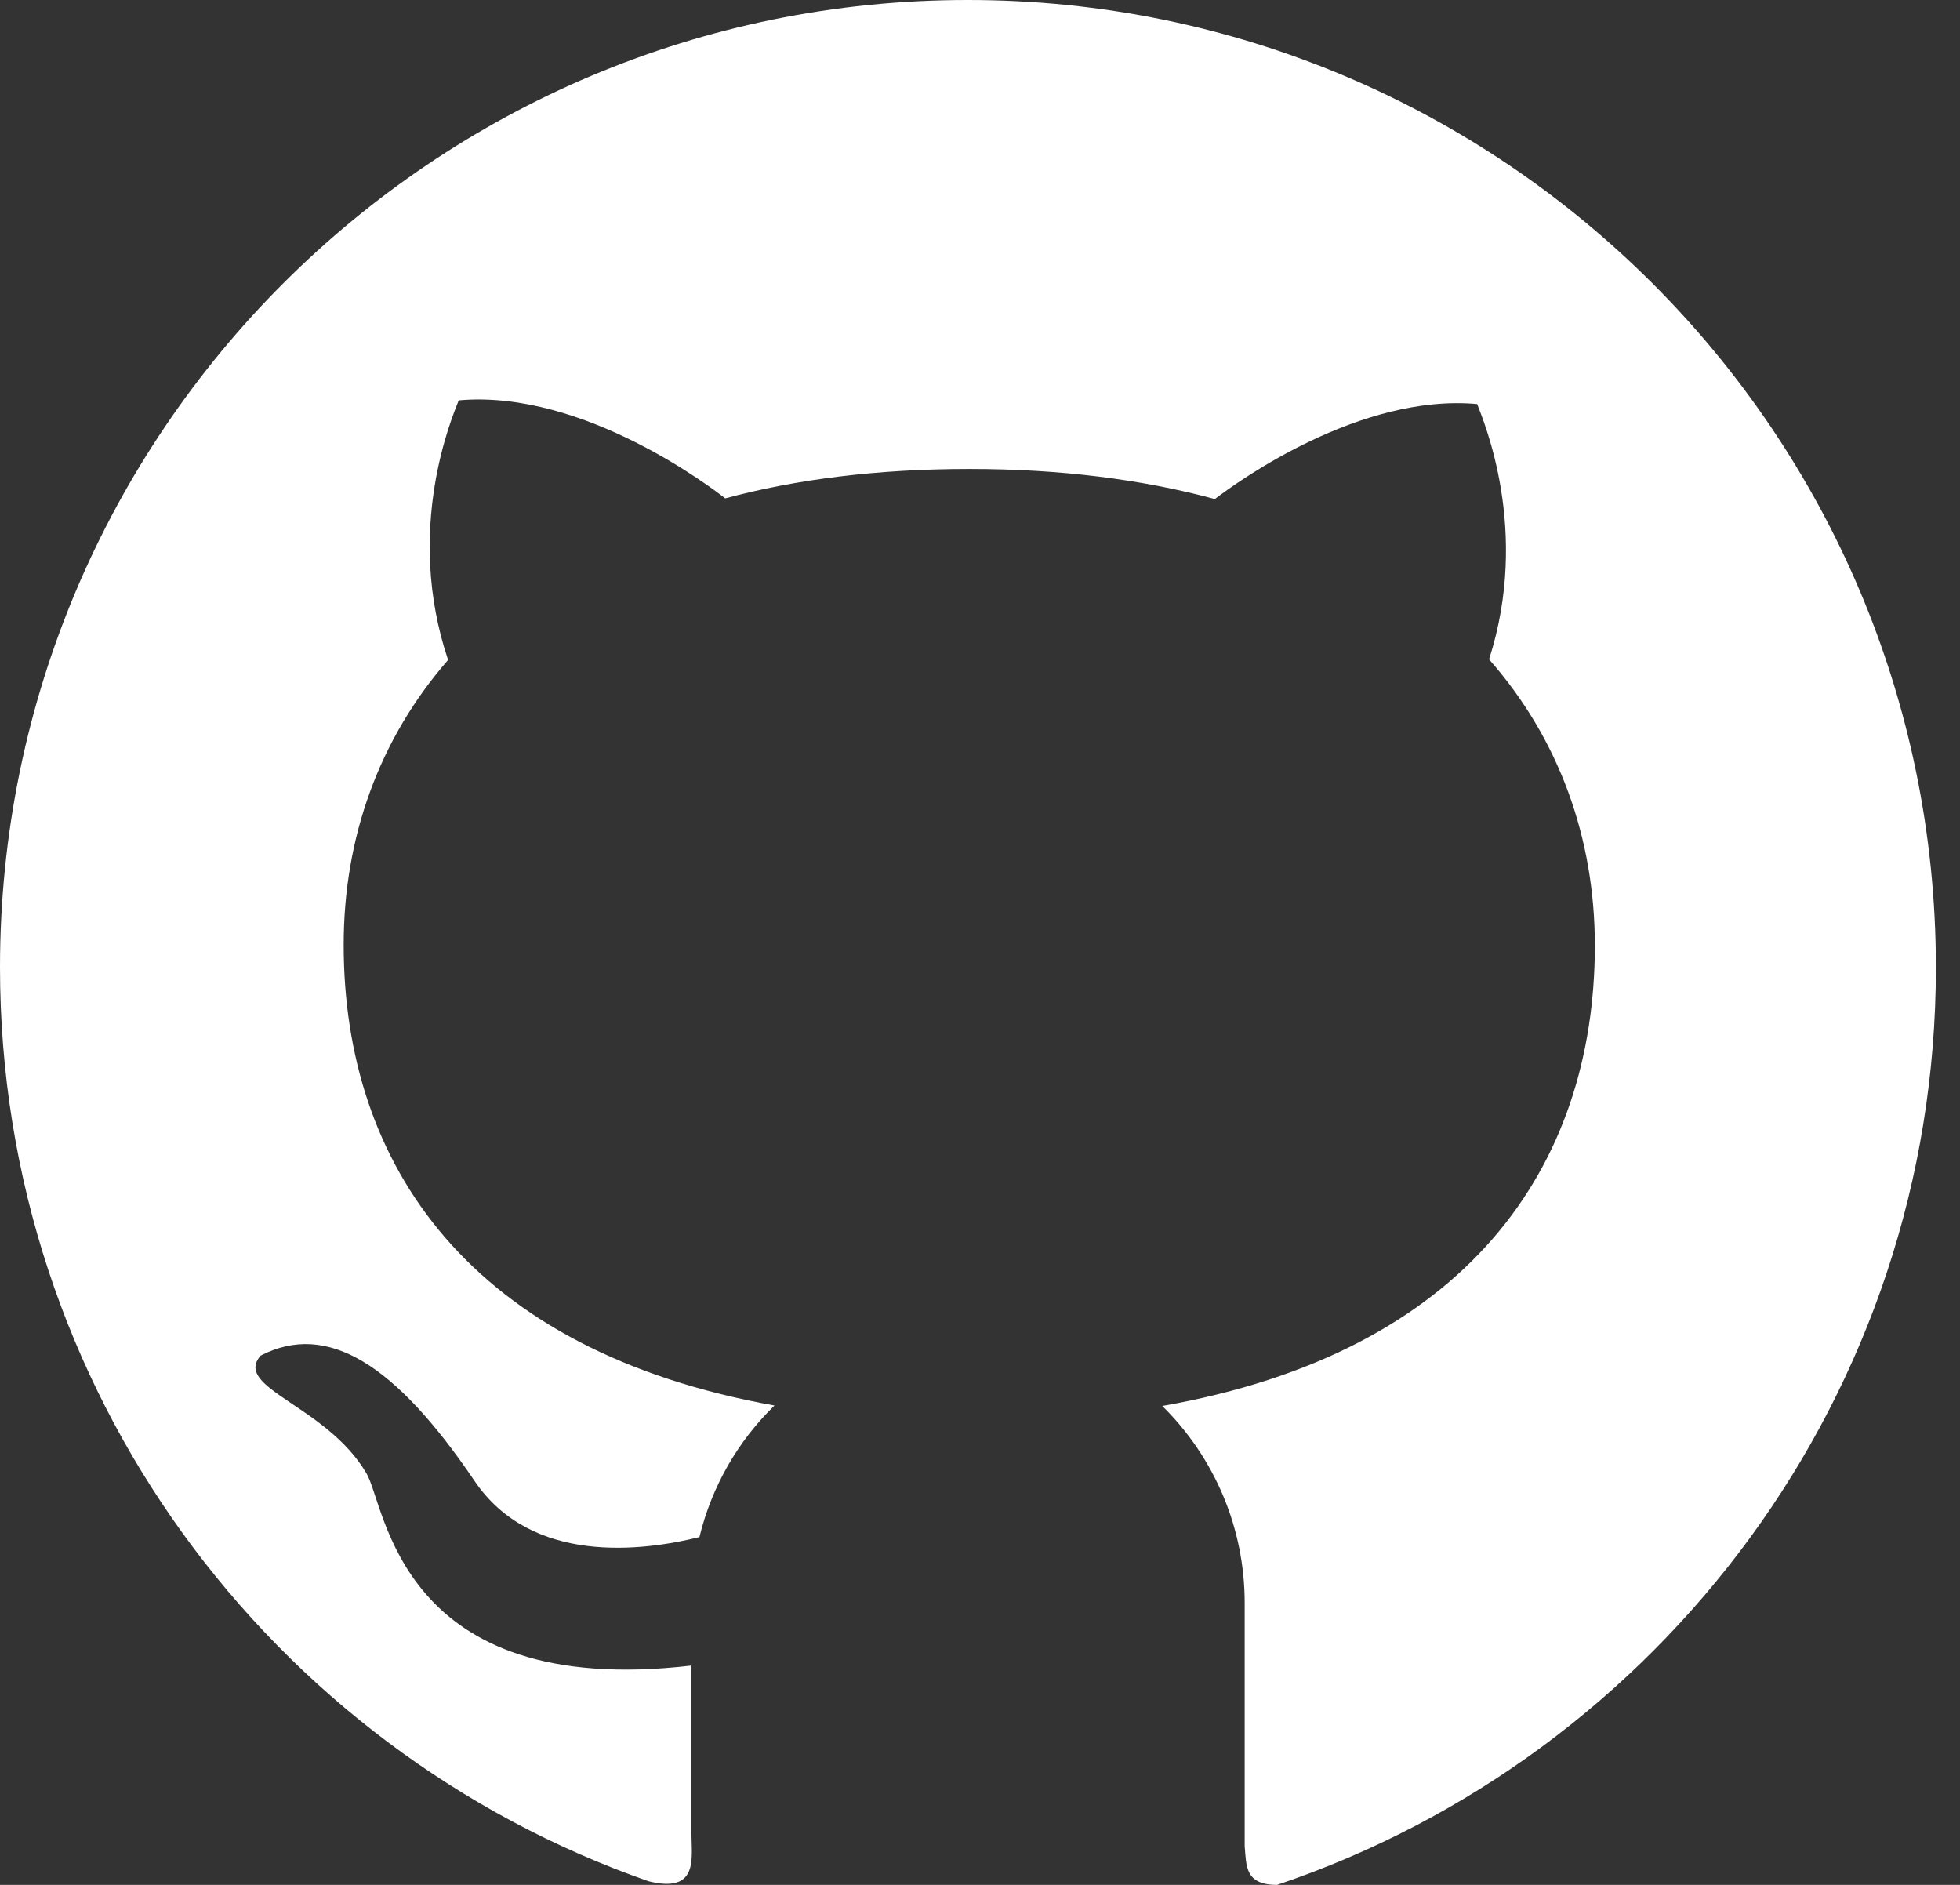 <svg width="26" height="25" viewBox="0 0 26 25" fill="none" xmlns="http://www.w3.org/2000/svg">
<rect x="0" y="0" width="26" height="25" fill="#333333" stroke="none"/>
<path d="M12.841 1.07431e-06C5.746 -0.003 0 5.741 0 12.83C0 18.436 3.595 23.201 8.601 24.951C9.275 25.12 9.172 24.641 9.172 24.314V22.091C5.279 22.547 5.121 19.971 4.86 19.54C4.332 18.64 3.084 18.41 3.457 17.98C4.344 17.523 5.247 18.094 6.294 19.641C7.052 20.763 8.529 20.573 9.278 20.387C9.442 19.712 9.792 19.11 10.274 18.642C6.24 17.919 4.559 15.458 4.559 12.532C4.559 11.111 5.026 9.806 5.944 8.753C5.359 7.017 5.999 5.531 6.085 5.31C7.752 5.161 9.485 6.504 9.62 6.61C10.566 6.355 11.648 6.22 12.859 6.22C14.075 6.22 15.159 6.36 16.115 6.619C16.439 6.372 18.046 5.219 19.595 5.359C19.678 5.58 20.303 7.032 19.753 8.745C20.682 9.8 21.156 11.117 21.156 12.54C21.156 15.472 19.463 17.937 15.418 18.648C15.764 18.989 16.039 19.395 16.227 19.843C16.415 20.292 16.511 20.773 16.511 21.259V24.486C16.534 24.745 16.511 25 16.941 25C22.022 23.287 25.68 18.488 25.68 12.833C25.68 5.741 19.931 1.07431e-06 12.841 1.07431e-06Z" fill="white"/>
</svg>
